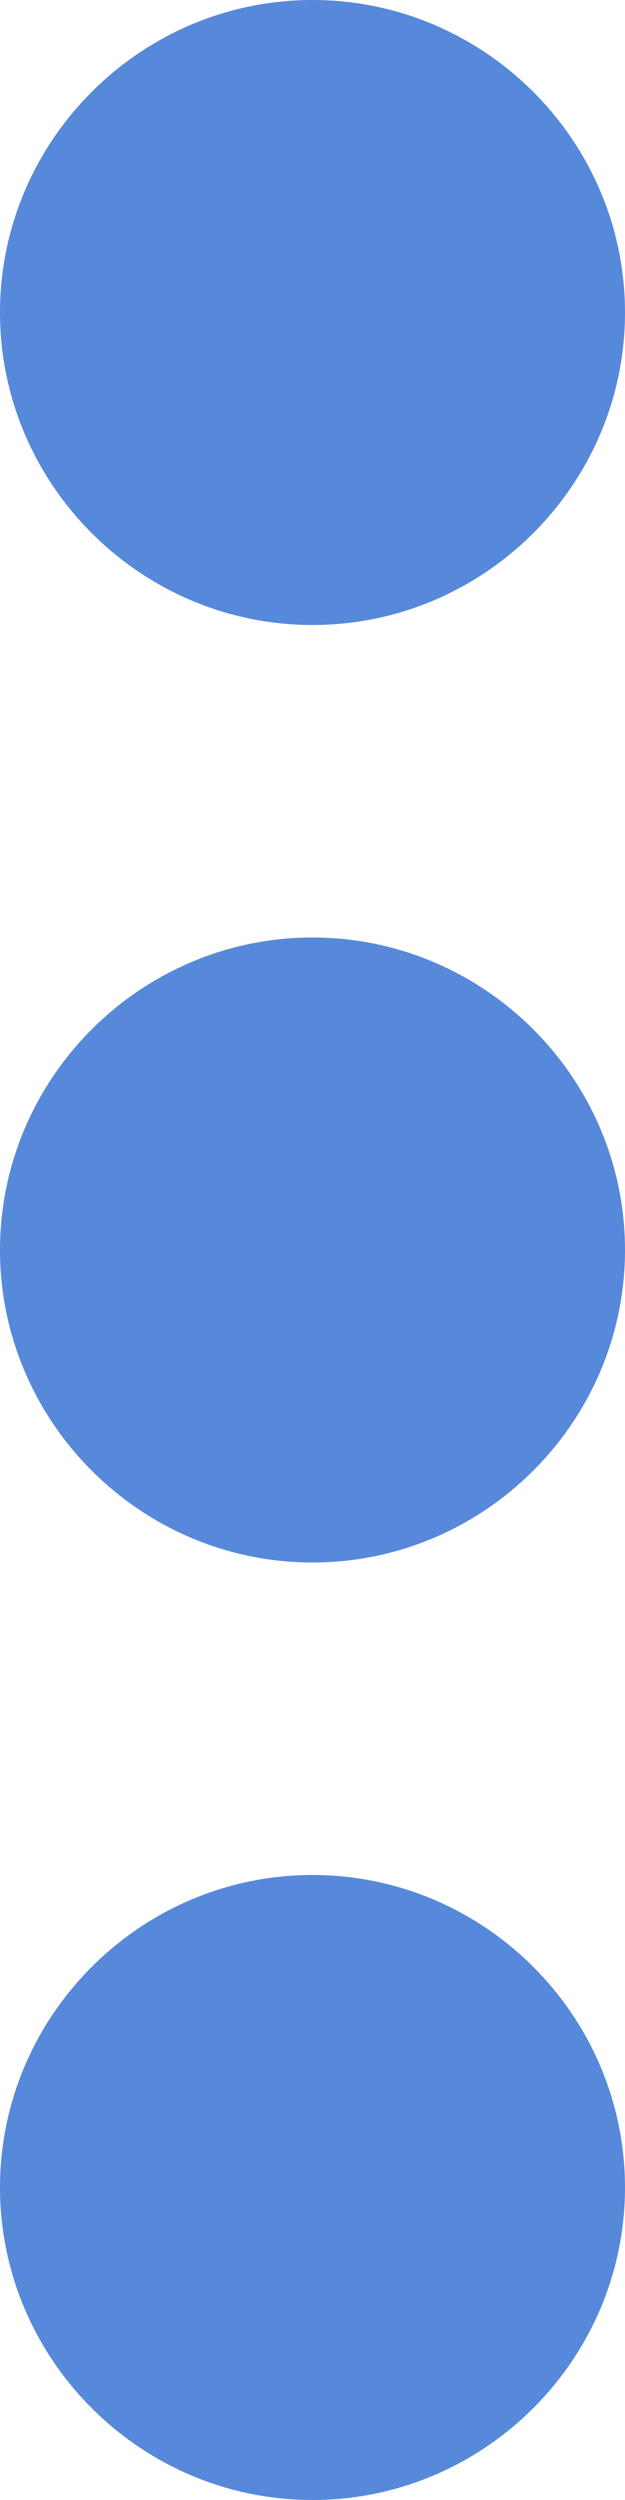 <svg width="6" height="24" viewBox="0 0 6 24" fill="none" xmlns="http://www.w3.org/2000/svg">
<path fill-rule="evenodd" clip-rule="evenodd" d="M3 6C1.35 6 0 4.65 0 3C0 1.35 1.35 0 3 0C4.65 0 6 1.35 6 3C6 4.65 4.65 6 3 6ZM3 9C4.65 9 6 10.35 6 12C6 13.65 4.65 15 3 15C1.35 15 0 13.65 0 12C0 10.35 1.35 9 3 9ZM6 21C6 19.35 4.65 18 3 18C1.35 18 0 19.35 0 21C0 22.65 1.35 24 3 24C4.65 24 6 22.65 6 21Z" fill="#5789DB"/>
</svg>
